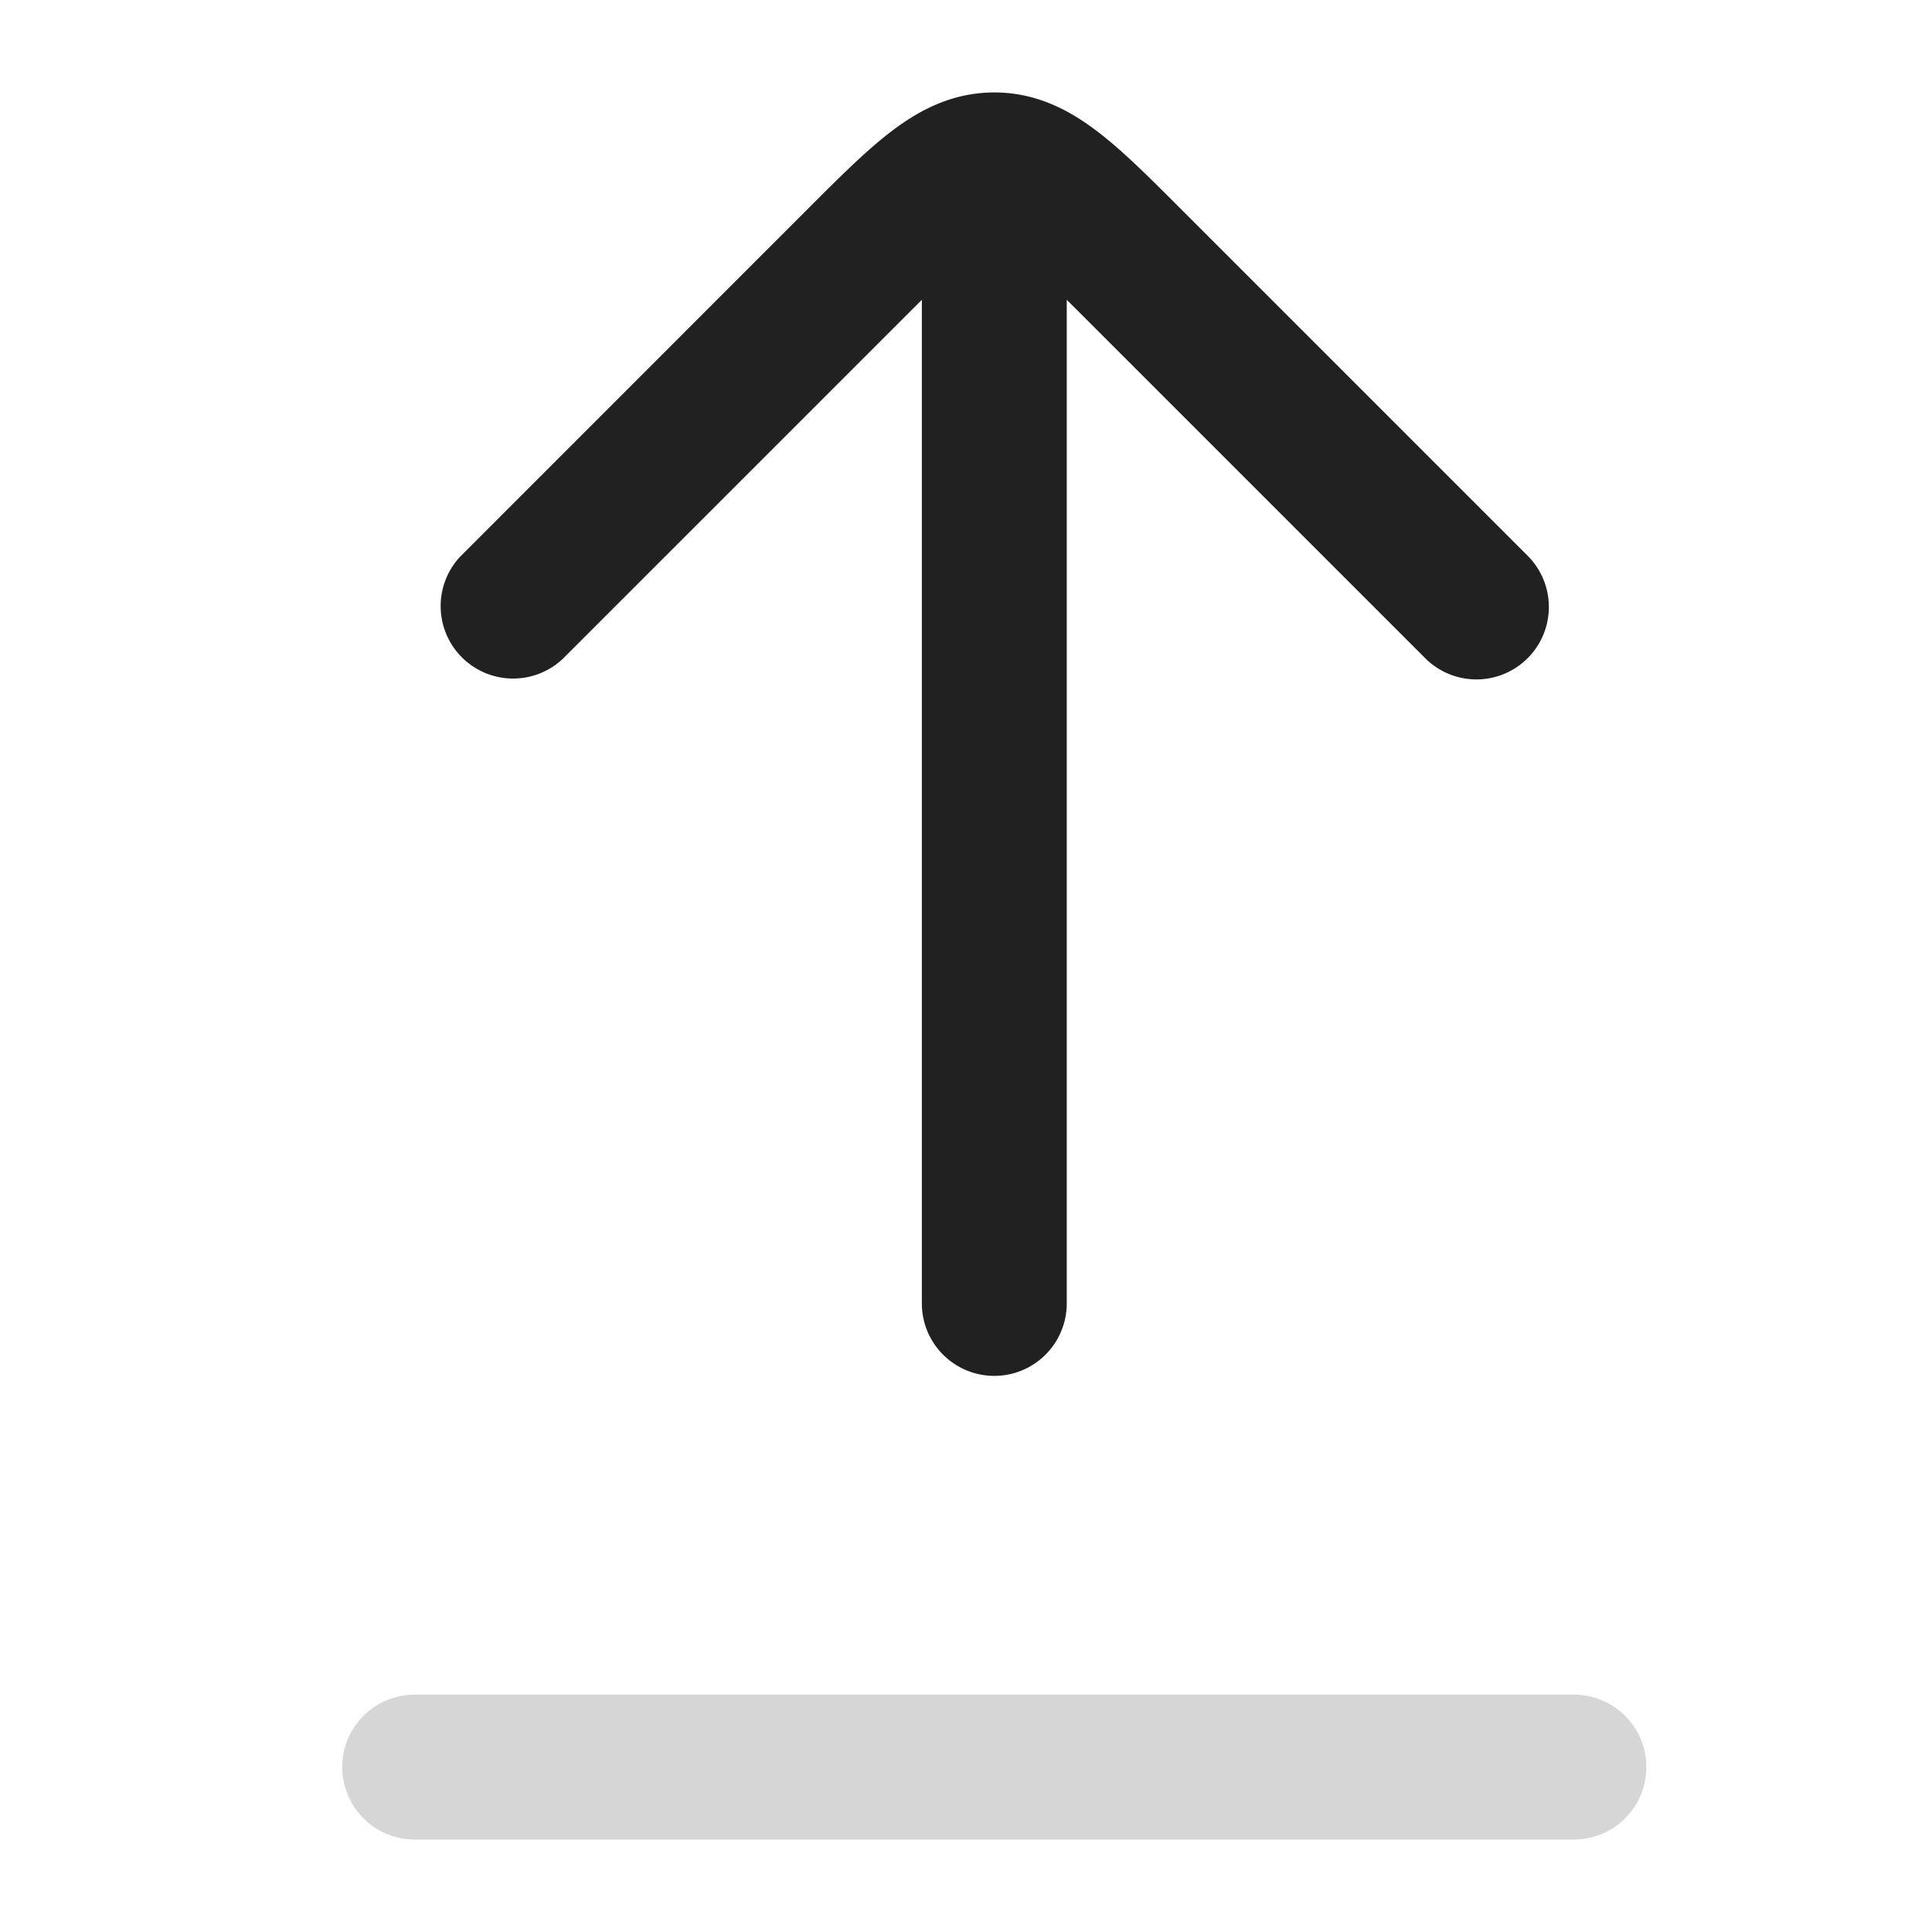 <svg xmlns="http://www.w3.org/2000/svg" width="20" height="20" fill="none" viewBox="0 0 20 20"><path fill="#212121" fill-rule="evenodd" d="m9.543 3.104-.134.133-3.586 3.586a.75.75 0 0 1-1.06-1.06l3.585-3.586.032-.032c.306-.306.587-.587.846-.784.285-.218.63-.404 1.067-.404.437 0 .782.186 1.067.404.26.197.54.478.846.784l.032.032 3.585 3.585a.75.75 0 0 1-1.06 1.061l-3.586-3.586-.134-.133v10.389a.75.75 0 0 1-1.5 0V3.103Z" clip-rule="evenodd"/><path fill="#D6D6D6" fill-rule="evenodd" d="M3.543 18.293a.75.75 0 0 1 .75-.75h12a.75.75 0 0 1 0 1.5h-12a.75.75 0 0 1-.75-.75Z" clip-rule="evenodd"/></svg>